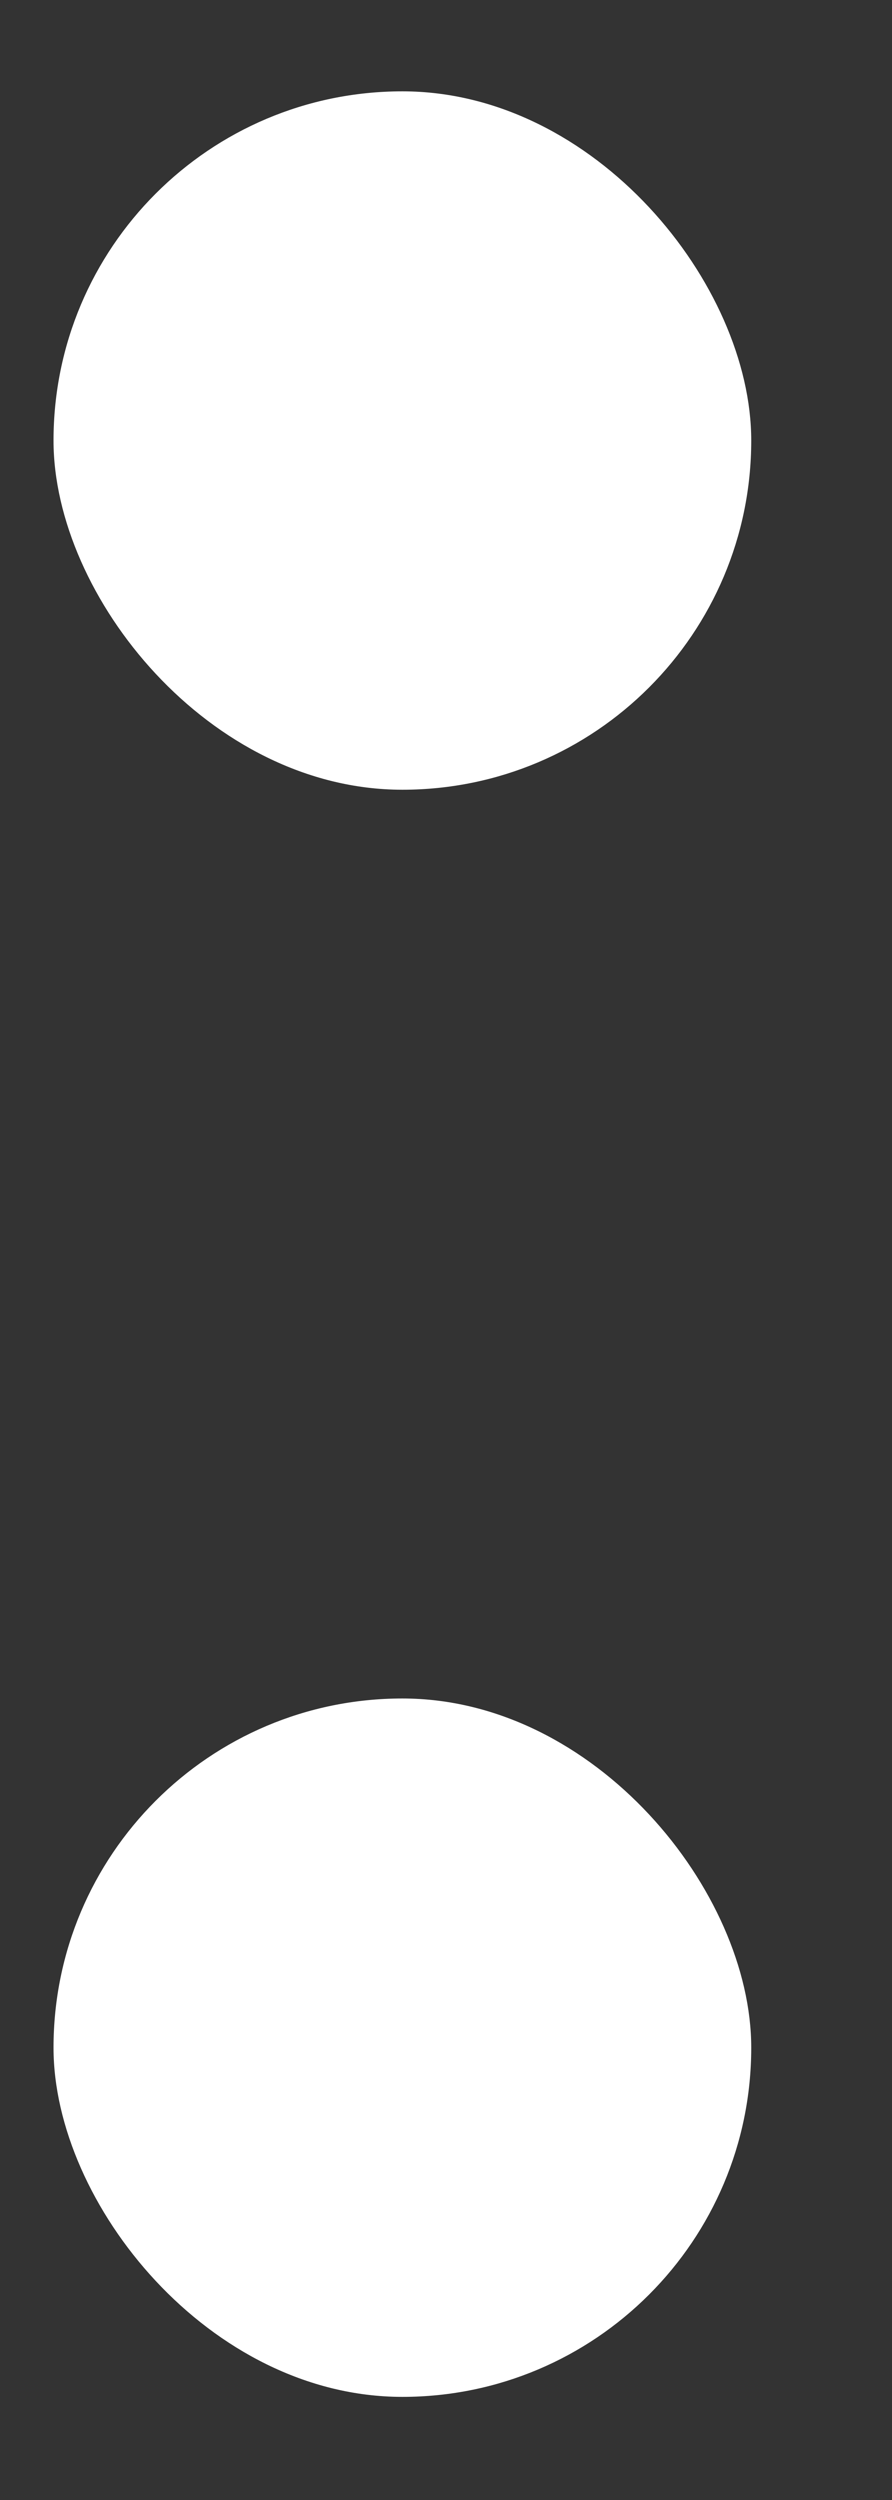 <svg xmlns="http://www.w3.org/2000/svg" width="10" height="28" viewBox="0 0 10 28">
    <rect x="0" y="0" width="10" height="28" fill="#333333" stroke="none"/>
    <g fill="none" fill-rule="evenodd">
        <g fill="#FFF">
            <g>
                <g transform="translate(-564 -26) translate(333.489 17.067) translate(231.111 9.956)">
                    <rect width="7.822" height="7.822" rx="3.911"/>
                    <rect width="7.822" height="7.822" y="18" rx="3.911"/>
                </g>
            </g>
        </g>
    </g>
</svg>
